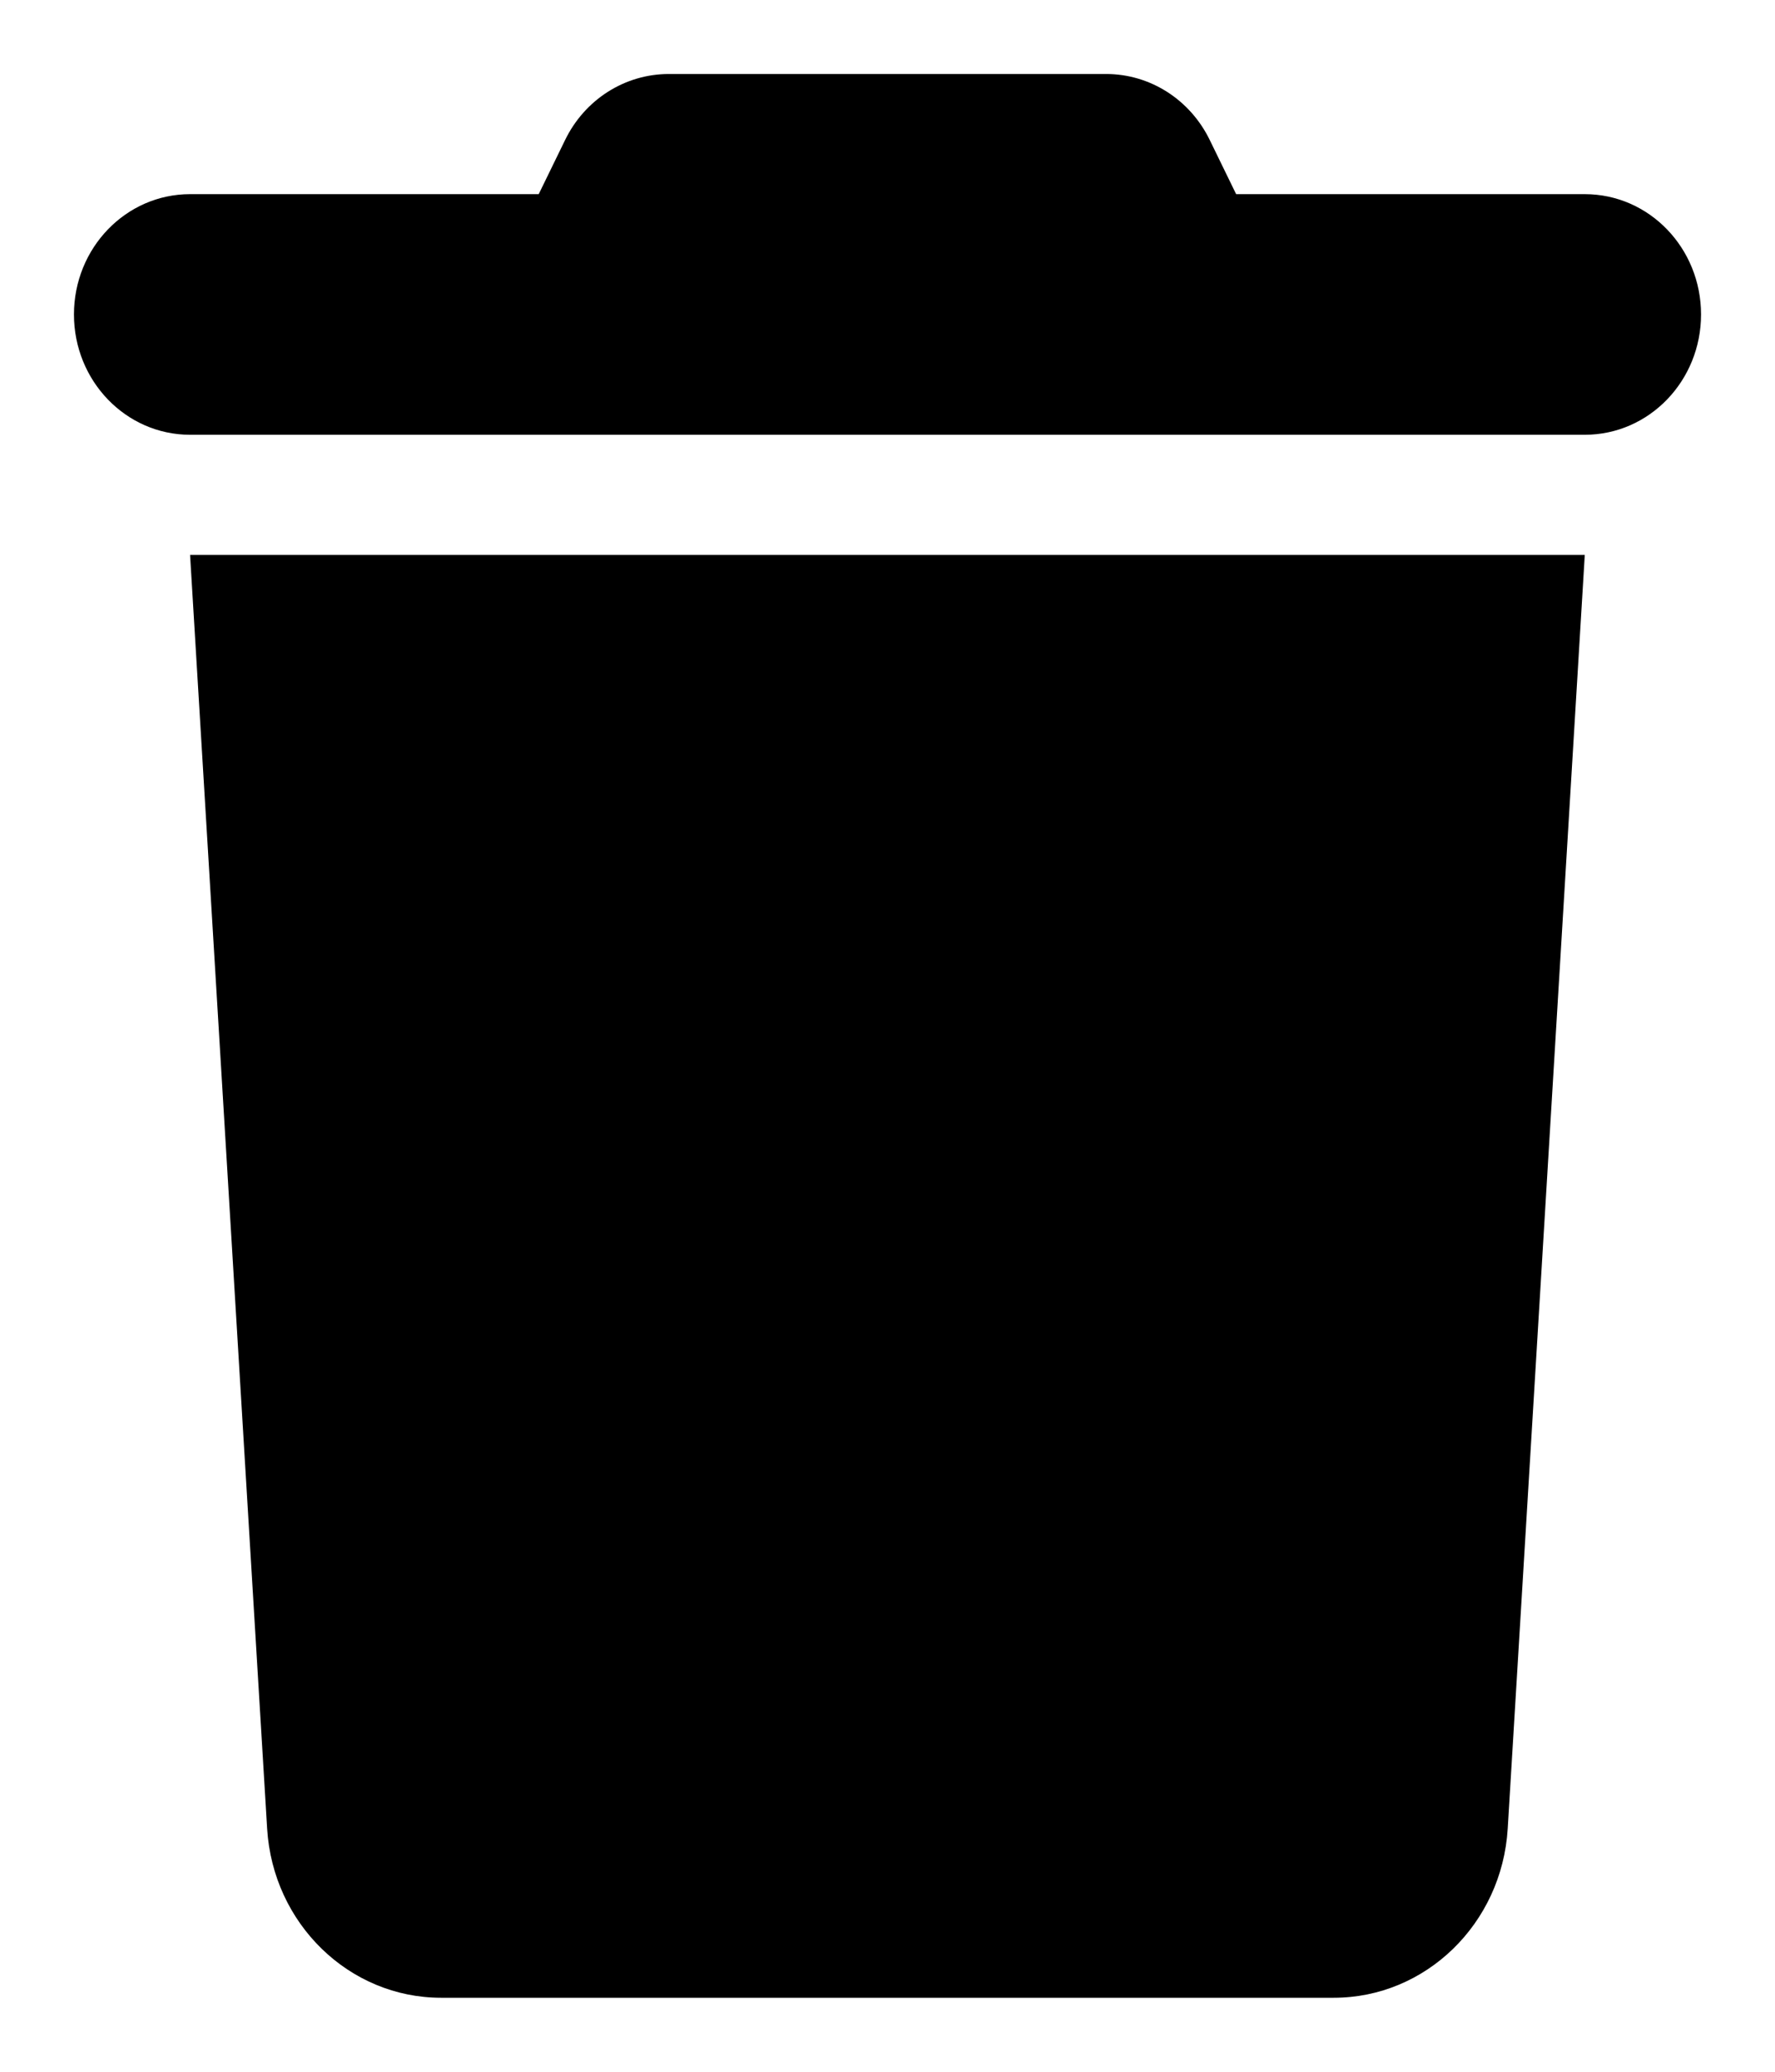 <svg width="12" height="14" viewBox="0 0 12 14" fill="none" xmlns="http://www.w3.org/2000/svg">
<g clip-path="url(#clip0_142_33148)">
<path d="M3.819 0.949L3.642 1.312H1.285C0.851 1.312 0.5 1.676 0.5 2.125C0.5 2.574 0.851 2.938 1.285 2.938H10.714C11.149 2.938 11.5 2.574 11.5 2.125C11.5 1.676 11.149 1.312 10.714 1.312H8.357L8.18 0.949C8.047 0.673 7.775 0.5 7.478 0.5H4.522C4.224 0.5 3.952 0.673 3.819 0.949ZM10.714 3.75H1.285L1.806 12.357C1.845 13 2.361 13.5 2.982 13.5H9.017C9.638 13.5 10.154 13 10.193 12.357L10.714 3.75Z" fill="black"/>
</g>
<defs>
<clipPath id="clip0_142_33148">
<rect width="11" height="13" fill="white" transform="translate(0.5 0.5)"/>
</clipPath>
</defs>
</svg>
